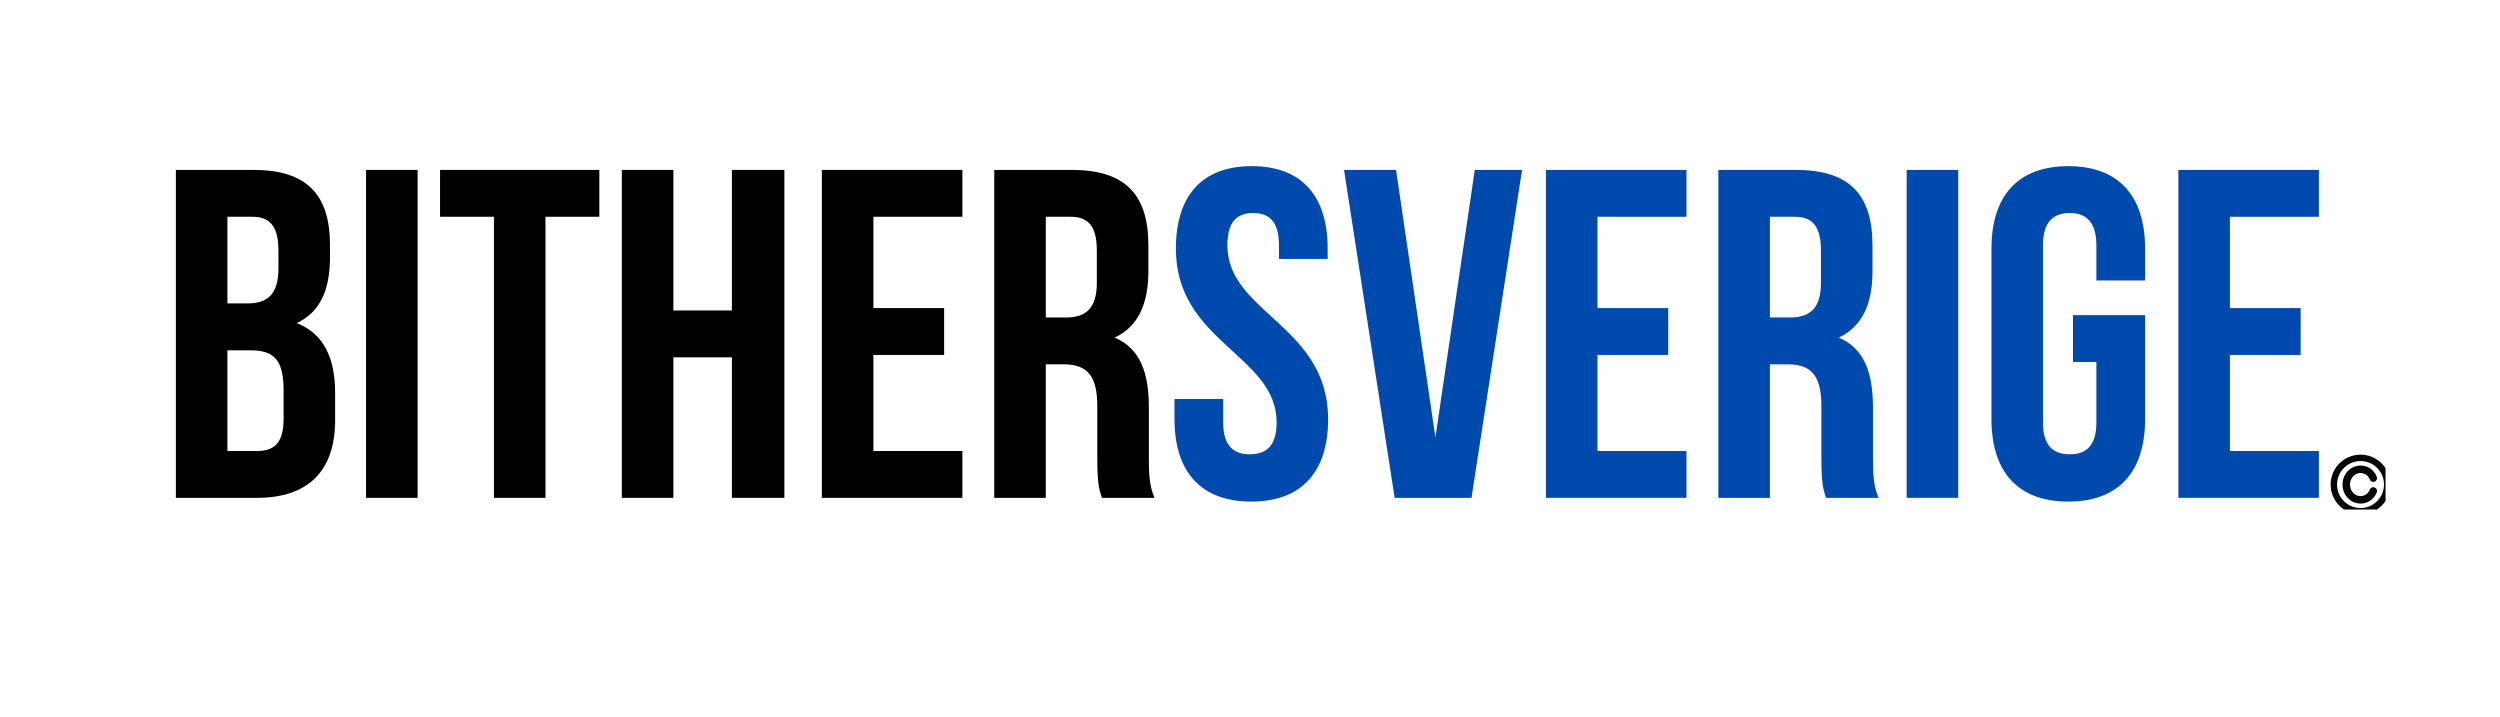 <?xml version="1.0" encoding="UTF-8"?>
<svg xmlns="http://www.w3.org/2000/svg" xmlns:xlink="http://www.w3.org/1999/xlink" width="167.25pt" height="48pt" viewBox="0 0 167.25 48" version="1.2">
<defs>
<g>
<symbol overflow="visible" id="glyph0-0">
<path style="stroke:none;" d="M 6.457 -21.938 L 1.254 -21.938 L 1.254 0 L 6.676 0 C 10.125 0 11.91 -1.816 11.91 -5.203 L 11.91 -6.988 C 11.91 -9.309 11.188 -10.969 9.34 -11.691 C 10.875 -12.41 11.566 -13.852 11.566 -16.109 L 11.566 -16.895 C 11.566 -20.277 10.031 -21.938 6.457 -21.938 Z M 6.238 -9.871 C 7.805 -9.871 8.461 -9.246 8.461 -7.207 L 8.461 -5.297 C 8.461 -3.668 7.836 -3.133 6.676 -3.133 L 4.703 -3.133 L 4.703 -9.871 Z M 6.363 -18.805 C 7.586 -18.805 8.117 -18.117 8.117 -16.547 L 8.117 -15.328 C 8.117 -13.57 7.336 -13.008 6.051 -13.008 L 4.703 -13.008 L 4.703 -18.805 Z M 6.363 -18.805 "/>
</symbol>
<symbol overflow="visible" id="glyph0-1">
<path style="stroke:none;" d="M 1.254 0 L 4.703 0 L 4.703 -21.938 L 1.254 -21.938 Z M 1.254 0 "/>
</symbol>
<symbol overflow="visible" id="glyph0-2">
<path style="stroke:none;" d="M 0.25 -18.805 L 3.855 -18.805 L 3.855 0 L 7.301 0 L 7.301 -18.805 L 10.906 -18.805 L 10.906 -21.938 L 0.25 -21.938 Z M 0.25 -18.805 "/>
</symbol>
<symbol overflow="visible" id="glyph0-3">
<path style="stroke:none;" d="M 4.703 -9.402 L 8.617 -9.402 L 8.617 0 L 12.129 0 L 12.129 -21.938 L 8.617 -21.938 L 8.617 -12.535 L 4.703 -12.535 L 4.703 -21.938 L 1.254 -21.938 L 1.254 0 L 4.703 0 Z M 4.703 -9.402 "/>
</symbol>
<symbol overflow="visible" id="glyph0-4">
<path style="stroke:none;" d="M 4.703 -18.805 L 10.656 -18.805 L 10.656 -21.938 L 1.254 -21.938 L 1.254 0 L 10.656 0 L 10.656 -3.133 L 4.703 -3.133 L 4.703 -9.559 L 9.434 -9.559 L 9.434 -12.695 L 4.703 -12.695 Z M 4.703 -18.805 "/>
</symbol>
<symbol overflow="visible" id="glyph0-5">
<path style="stroke:none;" d="M 11.973 0 C 11.629 -0.816 11.598 -1.598 11.598 -2.664 L 11.598 -6.051 C 11.598 -8.336 11.031 -10 9.309 -10.719 C 10.844 -11.441 11.566 -12.914 11.566 -15.168 L 11.566 -16.895 C 11.566 -20.277 10.031 -21.938 6.457 -21.938 L 1.254 -21.938 L 1.254 0 L 4.703 0 L 4.703 -8.934 L 5.891 -8.934 C 7.461 -8.934 8.148 -8.18 8.148 -6.145 L 8.148 -2.695 C 8.148 -0.91 8.273 -0.562 8.461 0 Z M 6.363 -18.805 C 7.586 -18.805 8.117 -18.117 8.117 -16.547 L 8.117 -14.387 C 8.117 -12.629 7.336 -12.066 6.051 -12.066 L 4.703 -12.066 L 4.703 -18.805 Z M 6.363 -18.805 "/>
</symbol>
<symbol overflow="visible" id="glyph0-6">
<path style="stroke:none;" d="M 0.816 -16.676 C 0.816 -10.406 7.555 -9.559 7.555 -5.047 C 7.555 -3.48 6.863 -2.914 5.766 -2.914 C 4.672 -2.914 3.98 -3.48 3.98 -5.047 L 3.98 -6.613 L 0.723 -6.613 L 0.723 -5.266 C 0.723 -1.754 2.477 0.25 5.859 0.25 C 9.246 0.25 11 -1.754 11 -5.266 C 11 -11.535 4.262 -12.379 4.262 -16.895 C 4.262 -18.461 4.891 -19.055 5.988 -19.055 C 7.082 -19.055 7.711 -18.461 7.711 -16.895 L 7.711 -15.984 L 10.969 -15.984 L 10.969 -16.676 C 10.969 -20.184 9.246 -22.191 5.891 -22.191 C 2.539 -22.191 0.816 -20.184 0.816 -16.676 Z M 0.816 -16.676 "/>
</symbol>
<symbol overflow="visible" id="glyph0-7">
<path style="stroke:none;" d="M 3.824 -21.938 L 0.344 -21.938 L 3.73 0 L 8.871 0 L 12.254 -21.938 L 9.09 -21.938 L 6.457 -4.043 Z M 3.824 -21.938 "/>
</symbol>
<symbol overflow="visible" id="glyph0-8">
<path style="stroke:none;" d="M 6.426 -9.09 L 7.992 -9.09 L 7.992 -5.047 C 7.992 -3.48 7.301 -2.914 6.207 -2.914 C 5.109 -2.914 4.418 -3.48 4.418 -5.047 L 4.418 -16.895 C 4.418 -18.461 5.109 -19.055 6.207 -19.055 C 7.301 -19.055 7.992 -18.461 7.992 -16.895 L 7.992 -14.543 L 11.25 -14.543 L 11.25 -16.676 C 11.25 -20.184 9.496 -22.191 6.113 -22.191 C 2.727 -22.191 0.973 -20.184 0.973 -16.676 L 0.973 -5.266 C 0.973 -1.754 2.727 0.25 6.113 0.25 C 9.496 0.25 11.25 -1.754 11.25 -5.266 L 11.25 -12.223 L 6.426 -12.223 Z M 6.426 -9.09 "/>
</symbol>
</g>
<clipPath id="clip1">
  <path d="M 155.918 30.418 L 159.594 30.418 L 159.594 34.09 L 155.918 34.09 Z M 155.918 30.418 "/>
</clipPath>
<clipPath id="clip2">
  <path d="M 156 31 L 159.594 31 L 159.594 34 L 156 34 Z M 156 31 "/>
</clipPath>
</defs>
<g id="surface1">
<g style="fill:rgb(0%,0%,0%);fill-opacity:1;">
  <use xlink:href="#glyph0-0" x="10.511" y="33.306"/>
</g>
<g style="fill:rgb(0%,0%,0%);fill-opacity:1;">
  <use xlink:href="#glyph0-1" x="23.235" y="33.306"/>
</g>
<g style="fill:rgb(0%,0%,0%);fill-opacity:1;">
  <use xlink:href="#glyph0-2" x="29.19" y="33.306"/>
</g>
<g style="fill:rgb(0%,0%,0%);fill-opacity:1;">
  <use xlink:href="#glyph0-3" x="40.346" y="33.306"/>
</g>
<g style="fill:rgb(0%,0%,0%);fill-opacity:1;">
  <use xlink:href="#glyph0-4" x="53.728" y="33.306"/>
</g>
<g style="fill:rgb(0%,0%,0%);fill-opacity:1;">
  <use xlink:href="#glyph0-5" x="65.261" y="33.306"/>
</g>
<g style="fill:rgb(0%,29.019%,67.839%);fill-opacity:1;">
  <use xlink:href="#glyph0-6" x="77.851" y="33.306"/>
</g>
<g style="fill:rgb(0%,29.019%,67.839%);fill-opacity:1;">
  <use xlink:href="#glyph0-7" x="89.572" y="33.306"/>
</g>
<g style="fill:rgb(0%,29.019%,67.839%);fill-opacity:1;">
  <use xlink:href="#glyph0-4" x="102.17" y="33.306"/>
</g>
<g style="fill:rgb(0%,29.019%,67.839%);fill-opacity:1;">
  <use xlink:href="#glyph0-5" x="113.703" y="33.306"/>
</g>
<g style="fill:rgb(0%,29.019%,67.839%);fill-opacity:1;">
  <use xlink:href="#glyph0-1" x="126.301" y="33.306"/>
</g>
<g style="fill:rgb(0%,29.019%,67.839%);fill-opacity:1;">
  <use xlink:href="#glyph0-8" x="132.256" y="33.306"/>
</g>
<g style="fill:rgb(0%,29.019%,67.839%);fill-opacity:1;">
  <use xlink:href="#glyph0-4" x="144.478" y="33.306"/>
</g>
<g clip-path="url(#clip1)" clip-rule="nonzero">
<path style=" stroke:none;fill-rule:nonzero;fill:rgb(1.569%,2.35%,2.35%);fill-opacity:1;" d="M 157.863 30.418 C 156.777 30.449 155.918 31.336 155.918 32.418 C 155.918 33.523 156.812 34.418 157.918 34.418 C 159.02 34.418 159.918 33.523 159.918 32.418 C 159.918 31.312 159.023 30.418 157.922 30.414 C 157.902 30.414 157.883 30.418 157.863 30.418 Z M 157.875 30.844 C 158.742 30.82 159.465 31.504 159.488 32.371 C 159.488 32.387 159.488 32.402 159.488 32.418 C 159.488 33.285 158.785 33.988 157.918 33.988 C 157.051 33.988 156.348 33.285 156.348 32.418 C 156.348 31.566 157.023 30.871 157.875 30.844 "/>
</g>
<g clip-path="url(#clip2)" clip-rule="nonzero">
<path style=" stroke:none;fill-rule:nonzero;fill:rgb(1.569%,2.35%,2.35%);fill-opacity:1;" d="M 157.43 32.973 C 157.141 32.656 157.141 32.176 157.43 31.859 C 157.676 31.59 158.094 31.57 158.363 31.816 C 158.441 31.887 158.504 31.977 158.539 32.078 C 158.586 32.207 158.73 32.27 158.859 32.223 C 158.988 32.176 159.055 32.031 159.008 31.902 C 158.785 31.301 158.117 30.996 157.516 31.219 C 157.34 31.281 157.184 31.387 157.059 31.523 C 156.598 32.031 156.598 32.805 157.059 33.309 C 157.492 33.785 158.227 33.82 158.699 33.387 C 158.836 33.262 158.941 33.105 159.008 32.934 C 159.055 32.801 158.988 32.66 158.859 32.609 C 158.73 32.562 158.586 32.629 158.539 32.758 C 158.41 33.102 158.031 33.277 157.688 33.148 C 157.59 33.113 157.5 33.051 157.43 32.973 "/>
</g>
</g>
</svg>
